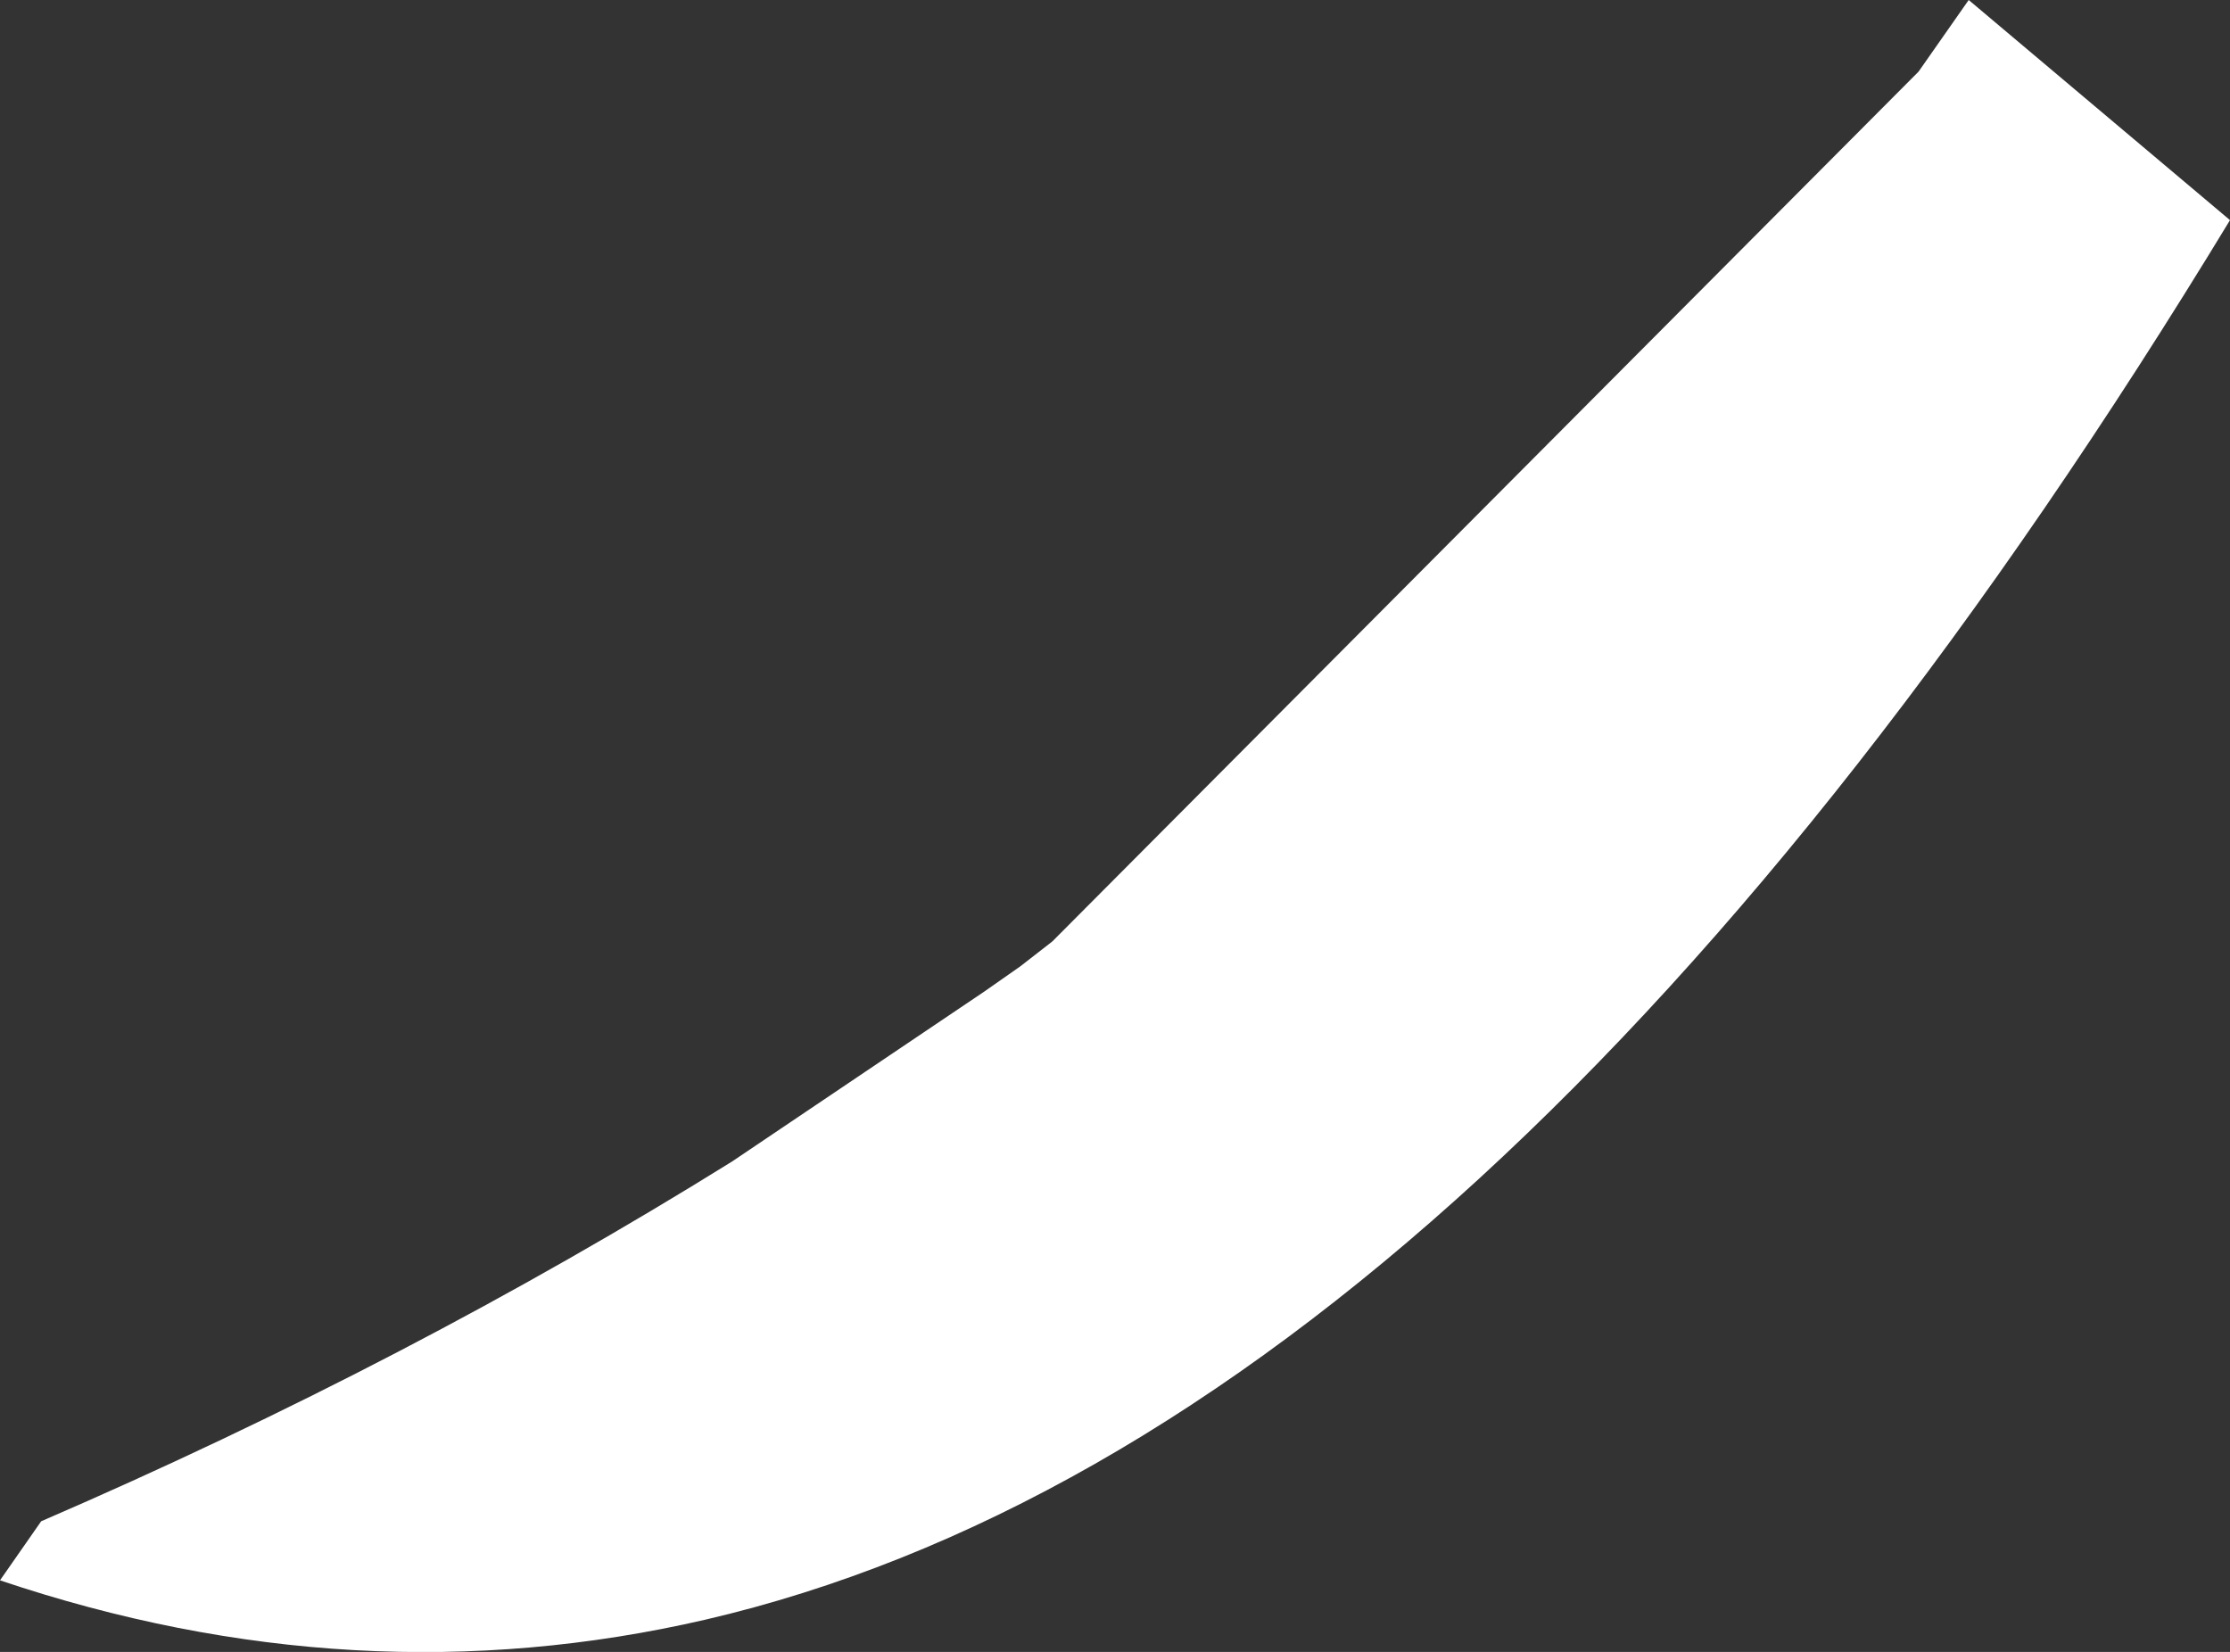 <?xml version="1.0" encoding="UTF-8" standalone="no"?>
<svg xmlns:ffdec="https://www.free-decompiler.com/flash" xmlns:xlink="http://www.w3.org/1999/xlink" ffdec:objectType="shape" height="46.15px" width="62.3px" xmlns="http://www.w3.org/2000/svg">
  <rect width="100%" height="100%" fill="#333333" stroke="none"/>
  <g transform="matrix(1.0, 0.0, 0.0, 1.0, -5.0, -50.65)">
    <path d="M5.0 94.8 L6.15 93.15 Q16.45 88.7 25.45 83.1 L32.5 78.35 33.5 77.65 34.4 76.95 58.6 52.65 60.0 50.65 67.3 56.8 Q46.65 90.8 24.7 95.9 14.95 98.15 5.0 94.8" fill="#ffffff" fill-rule="evenodd" stroke="none"/>
  </g>
</svg>
